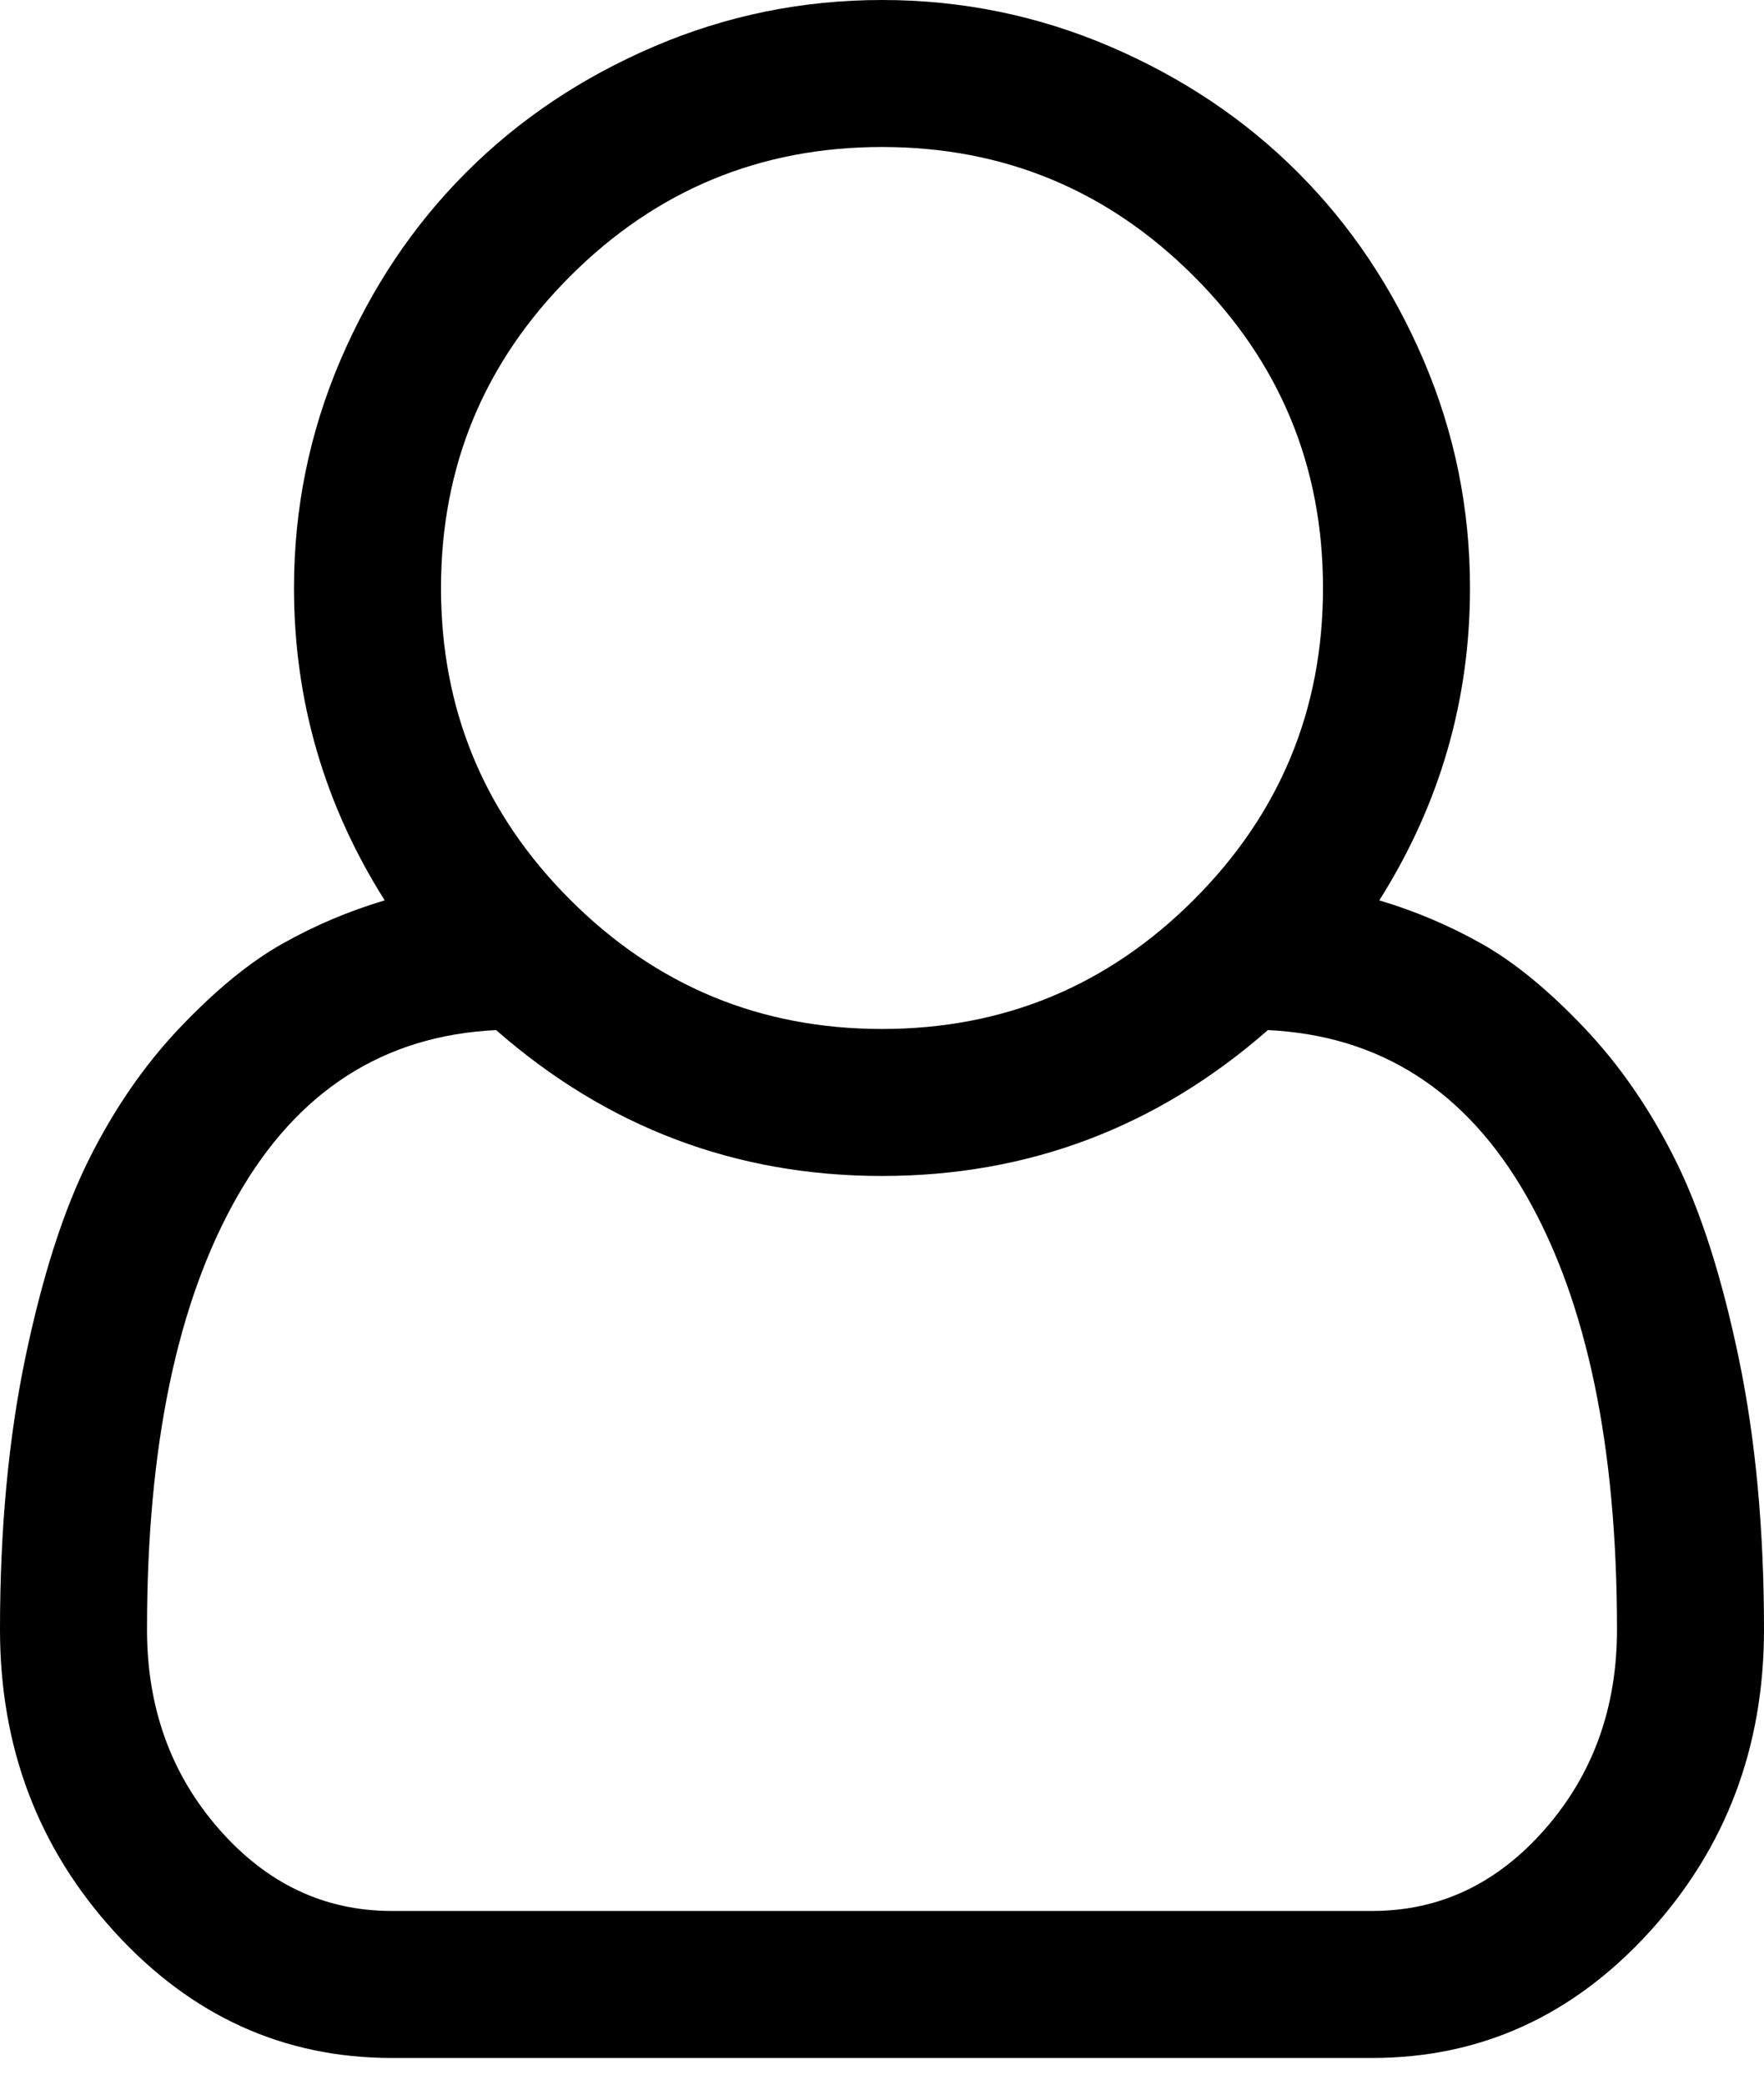 <svg width="33" height="39" viewBox="0 0 33 39" fill="none" xmlns="http://www.w3.org/2000/svg">
<g clip-path="url(#clip0)">
<path d="M25.803 16.844C26.476 17.044 27.117 17.316 27.726 17.66C28.334 18.004 28.972 18.527 29.638 19.229C30.304 19.93 30.873 20.758 31.346 21.71C31.818 22.662 32.212 23.894 32.527 25.405C32.842 26.916 33 28.61 33 30.486C33 32.692 32.284 34.579 30.852 36.148C29.419 37.716 27.693 38.5 25.674 38.5H7.326C5.307 38.5 3.581 37.716 2.148 36.148C0.716 34.579 0 32.692 0 30.486C0 28.61 0.158 26.916 0.473 25.405C0.788 23.894 1.182 22.662 1.654 21.71C2.127 20.758 2.696 19.93 3.362 19.229C4.028 18.527 4.666 18.004 5.274 17.66C5.883 17.316 6.524 17.044 7.197 16.844C6.066 15.053 5.5 13.105 5.5 11C5.5 9.51 5.79 8.089 6.37 6.735C6.95 5.382 7.734 4.211 8.723 3.223C9.711 2.234 10.882 1.45 12.235 0.87C13.589 0.29 15.01 0 16.5 0C17.99 0 19.411 0.29 20.765 0.87C22.118 1.45 23.289 2.234 24.277 3.223C25.266 4.211 26.05 5.382 26.63 6.735C27.21 8.089 27.5 9.51 27.5 11C27.5 13.105 26.934 15.053 25.803 16.844ZM16.5 2.75C14.223 2.75 12.278 3.556 10.667 5.167C9.056 6.778 8.25 8.723 8.25 11C8.25 13.277 9.056 15.222 10.667 16.833C12.278 18.444 14.223 19.25 16.5 19.25C18.777 19.25 20.722 18.444 22.333 16.833C23.944 15.222 24.75 13.277 24.75 11C24.75 8.723 23.944 6.778 22.333 5.167C20.722 3.556 18.777 2.75 16.5 2.75ZM25.674 35.75C26.934 35.75 28.012 35.238 28.907 34.214C29.802 33.19 30.25 31.947 30.25 30.486C30.25 27.063 29.688 24.363 28.564 22.387C27.439 20.41 25.824 19.372 23.719 19.271C21.642 21.09 19.236 22 16.5 22C13.764 22 11.358 21.09 9.281 19.271C7.176 19.372 5.561 20.41 4.437 22.387C3.312 24.363 2.75 27.063 2.75 30.486C2.75 31.947 3.198 33.19 4.093 34.214C4.988 35.238 6.066 35.75 7.326 35.75H25.674Z" fill="black"/>
</g>
<defs>
<clipPath id="clip0">
<rect width="33" height="38.5" fill="white"/>
</clipPath>
</defs>
</svg>
